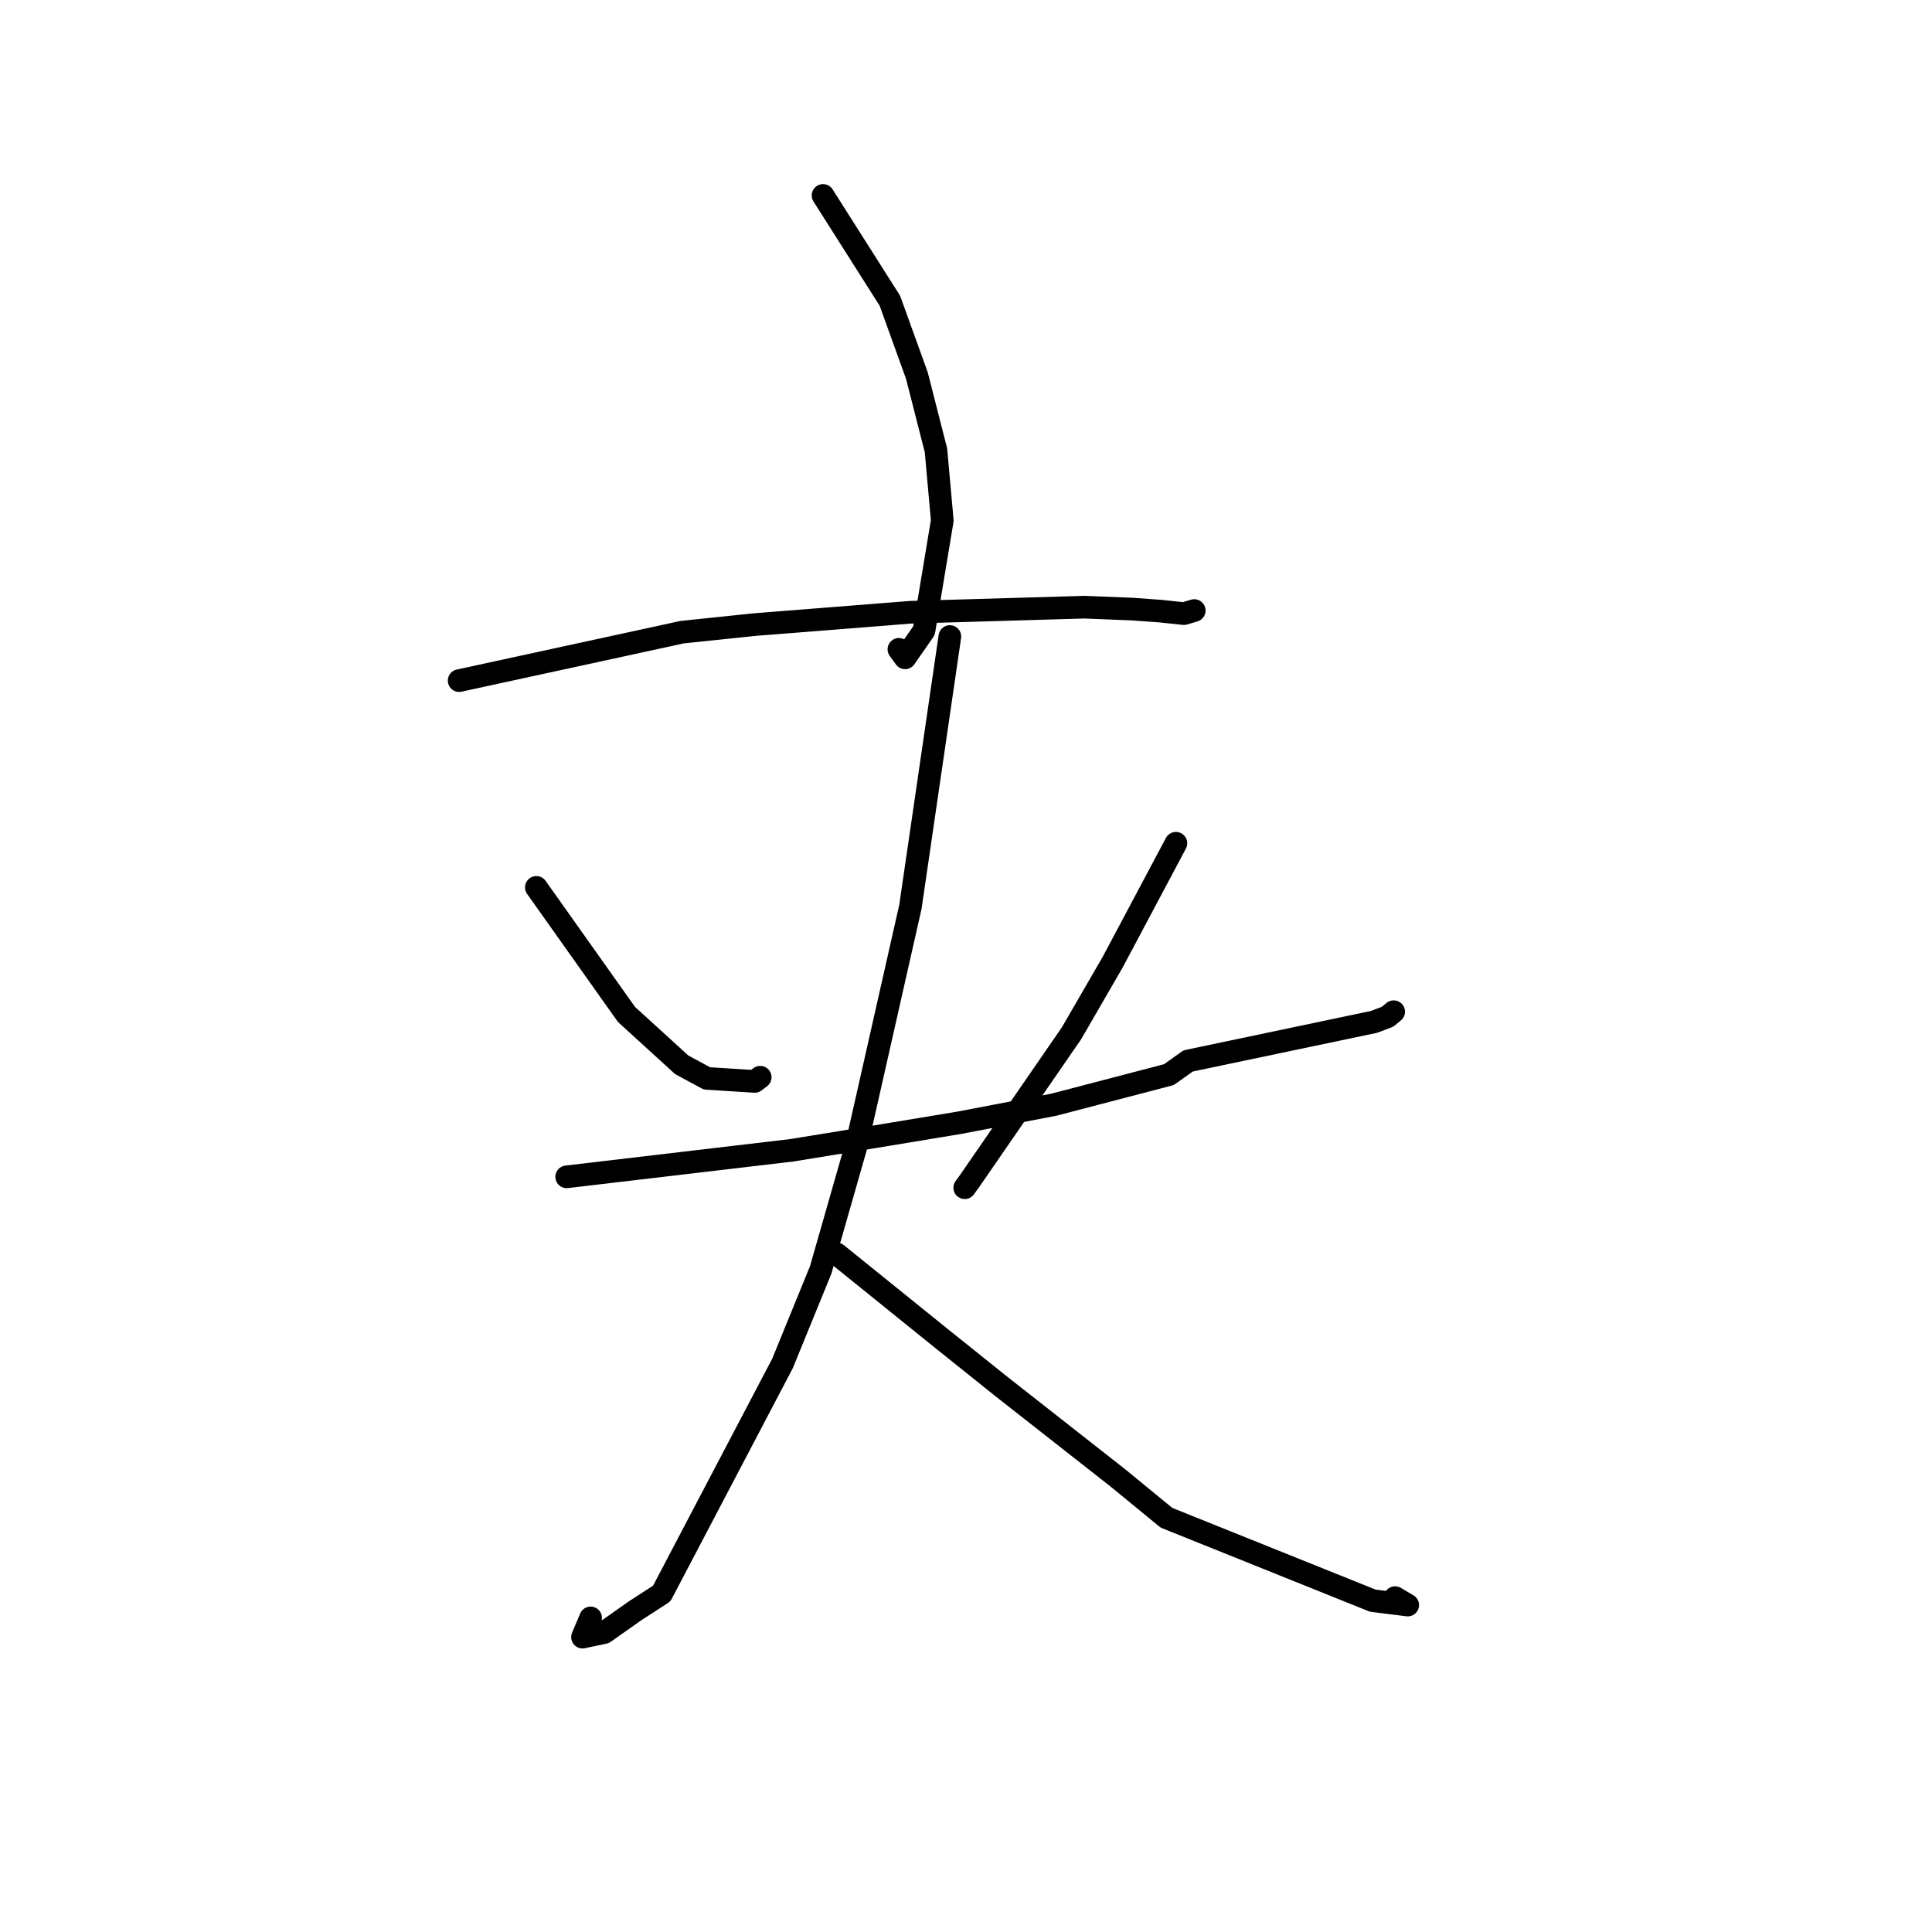 <?xml version="1.0" standalone="no"?>
    <svg width="256" height="256" xmlns="http://www.w3.org/2000/svg" version="1.1">
    <polyline stroke="black" stroke-width="3" stroke-linecap="round" fill="transparent" stroke-linejoin="round" points="109.059 25.896 117.914 39.853 121.491 49.763 124.02 59.669 124.856 68.976 122.433 83.56 119.927 87.166 119.11 86.038 " />
        <polyline stroke="black" stroke-width="3" stroke-linecap="round" fill="transparent" stroke-linejoin="round" points="60.841 90.185 90.392 83.763 99.93 82.767 120.67 81.126 143.69 80.454 150.002 80.706 153.749 80.976 156.873 81.309 158.212 80.911 158.234 80.904 158.241 80.902 158.244 80.901 " />
        <polyline stroke="black" stroke-width="3" stroke-linecap="round" fill="transparent" stroke-linejoin="round" points="71.069 117.582 83.01 134.416 90.331 141.091 93.667 142.892 100.006 143.294 100.731 142.739 " />
        <polyline stroke="black" stroke-width="3" stroke-linecap="round" fill="transparent" stroke-linejoin="round" points="155.815 111.737 147.43 127.501 141.981 136.915 128.489 156.477 127.83 157.379 " />
        <polyline stroke="black" stroke-width="3" stroke-linecap="round" fill="transparent" stroke-linejoin="round" points="75.087 155.936 104.928 152.418 115.648 150.67 127.065 148.781 139.618 146.384 154.886 142.394 157.437 140.578 182.054 135.407 183.853 134.725 184.66 134.063 184.667 134.058 184.67 134.055 " />
        <polyline stroke="black" stroke-width="3" stroke-linecap="round" fill="transparent" stroke-linejoin="round" points="125.862 84.341 120.636 120.15 113.561 151.45 108.75 168.263 103.682 180.671 87.681 211.154 84.18 213.421 80.054 216.323 77.185 216.929 78.26 214.382 " />
        <polyline stroke="black" stroke-width="3" stroke-linecap="round" fill="transparent" stroke-linejoin="round" points="110.885 166.164 124.714 177.328 132.709 183.732 148.144 195.847 154.564 201.111 181.899 212.096 186.53 212.679 184.854 211.696 " />
        </svg>